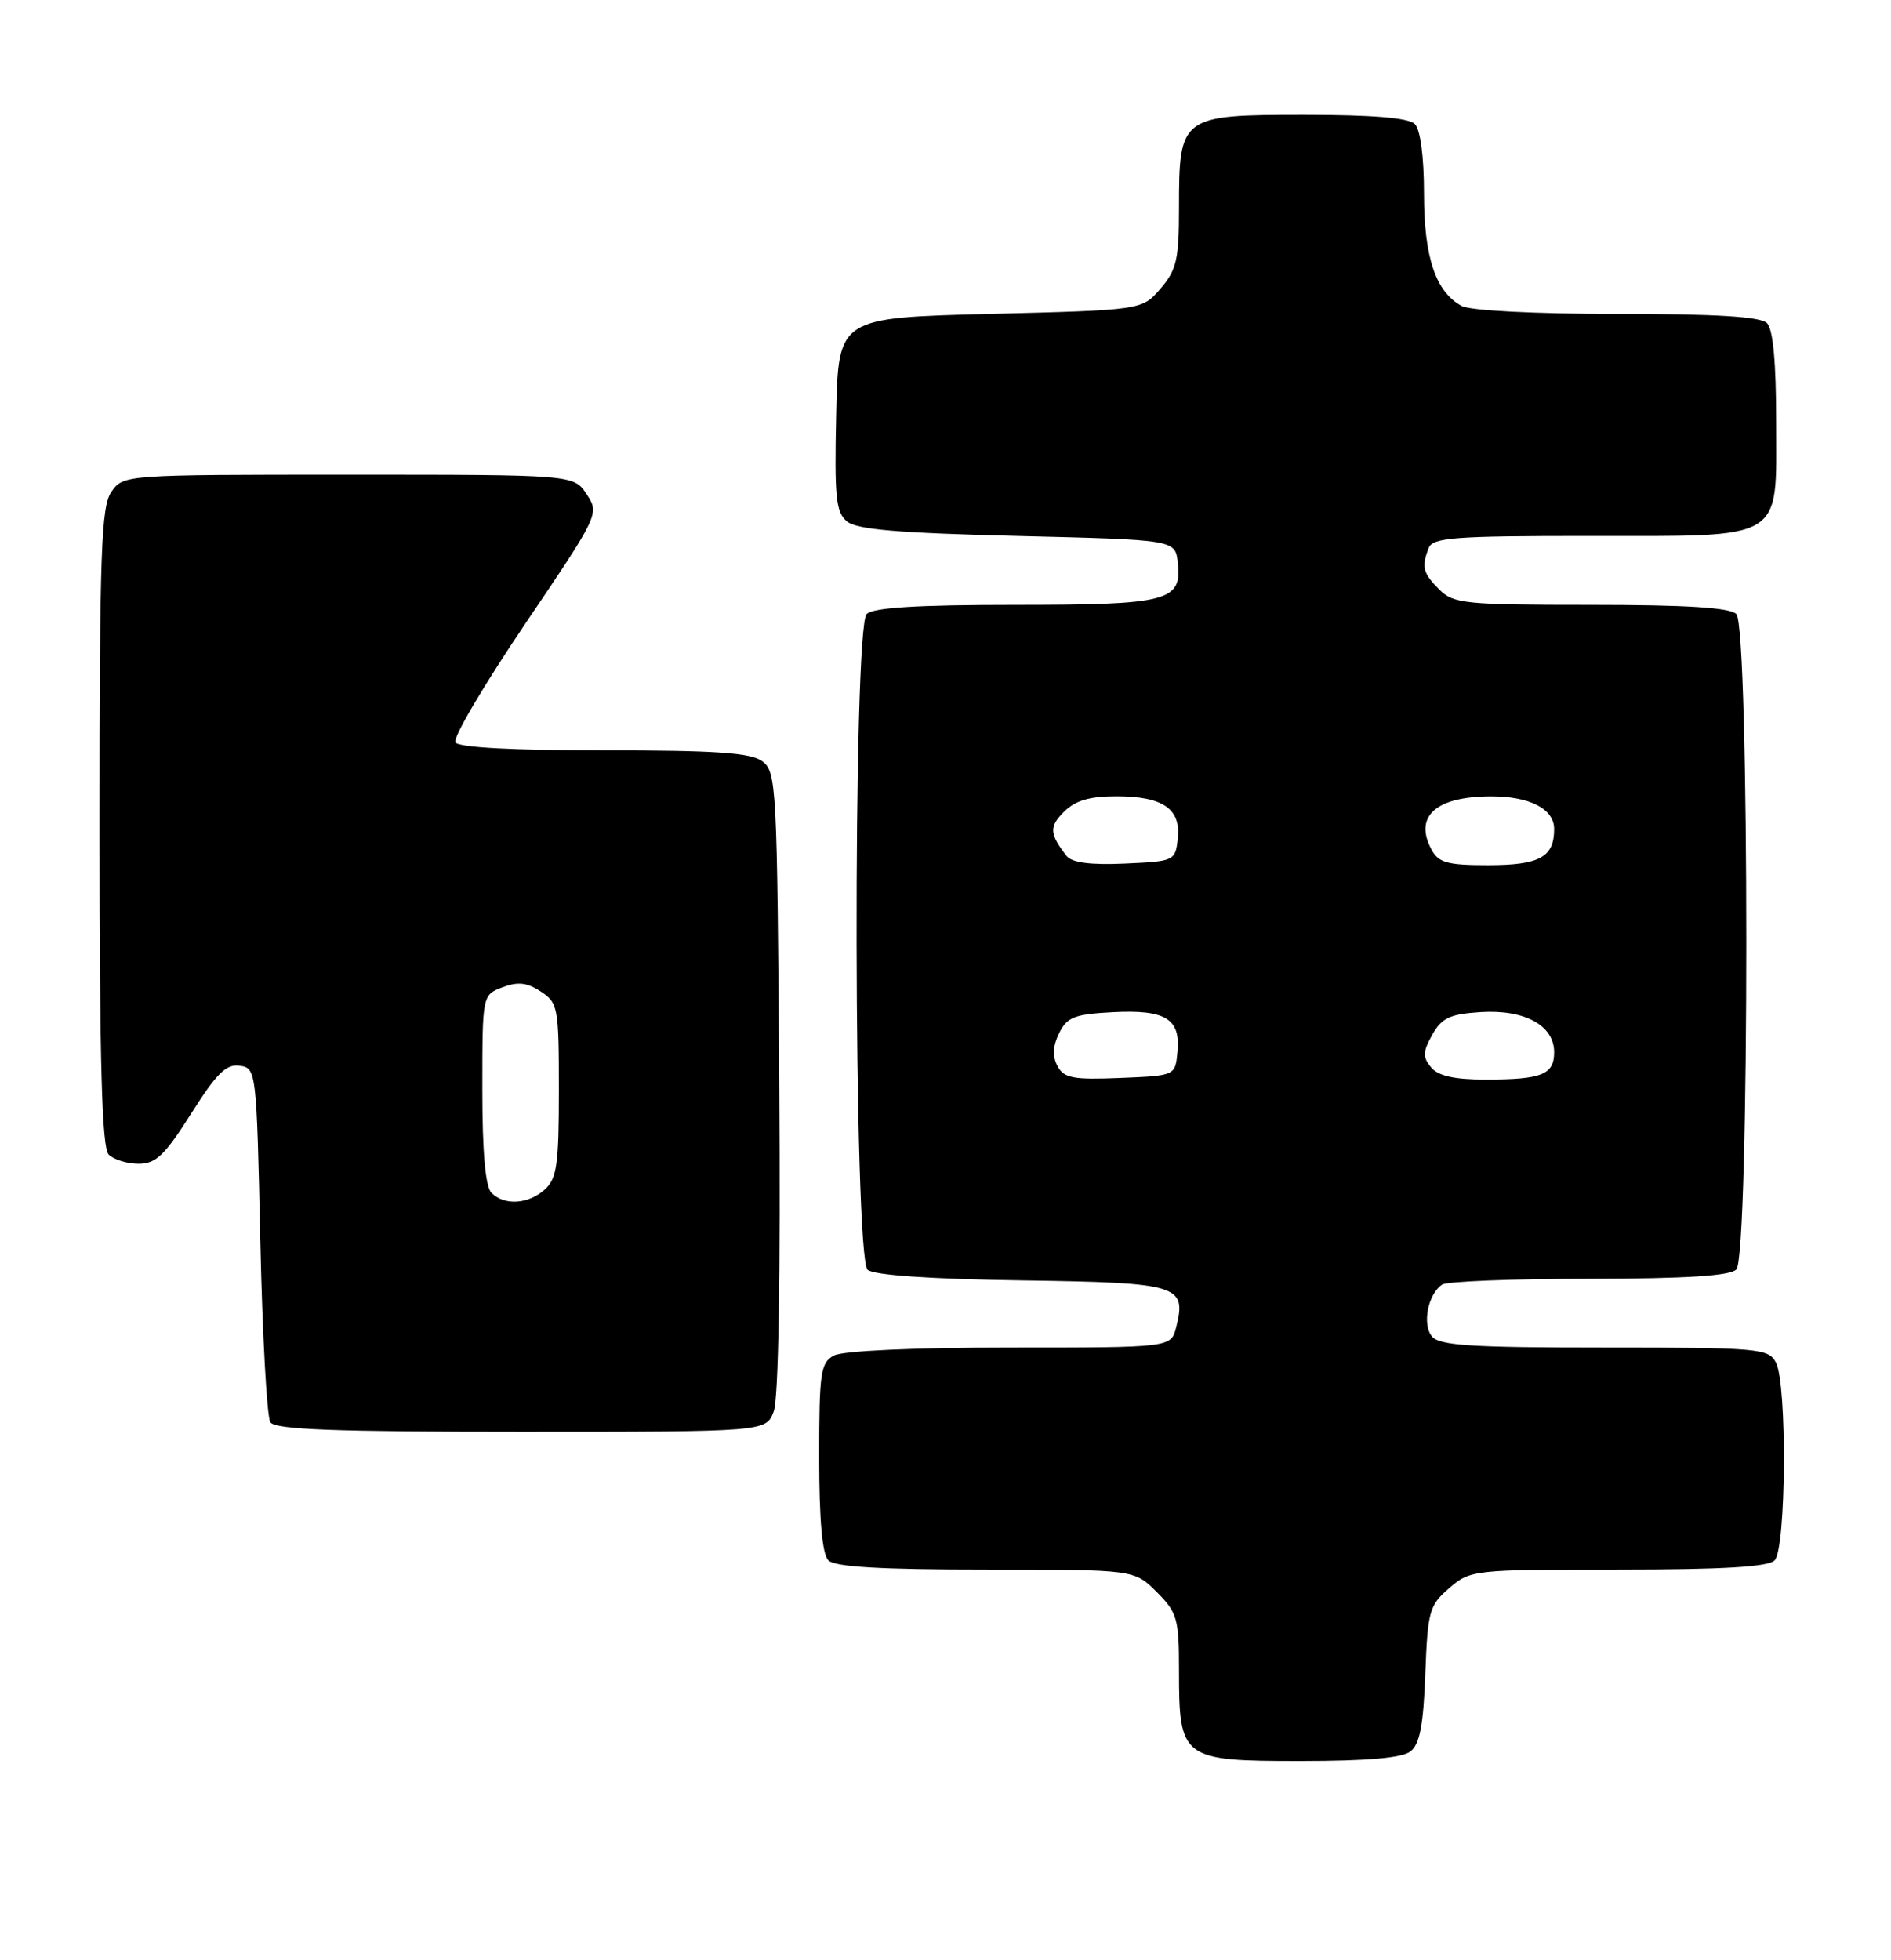 <?xml version="1.0" encoding="UTF-8" standalone="no"?>
<!DOCTYPE svg PUBLIC "-//W3C//DTD SVG 1.1//EN" "http://www.w3.org/Graphics/SVG/1.1/DTD/svg11.dtd" >
<svg xmlns="http://www.w3.org/2000/svg" xmlns:xlink="http://www.w3.org/1999/xlink" version="1.1" viewBox="0 0 247 256">
 <g >
 <path fill="currentColor"
d=" M 184.23 228.75 C 185.45 227.81 185.92 225.32 186.17 218.66 C 186.48 210.41 186.69 209.67 189.31 207.41 C 192.06 205.04 192.45 205.00 211.36 205.00 C 224.99 205.00 230.95 204.65 231.80 203.80 C 233.31 202.29 233.45 180.71 231.96 177.93 C 230.99 176.11 229.66 176.00 209.59 176.00 C 192.15 176.00 188.02 175.73 187.04 174.55 C 185.73 172.97 186.52 168.99 188.38 167.77 C 189.00 167.36 197.62 167.02 207.55 167.02 C 220.24 167.00 225.96 166.64 226.80 165.80 C 228.53 164.07 228.53 81.93 226.80 80.20 C 225.96 79.36 220.31 79.00 207.80 79.00 C 191.33 79.00 189.85 78.85 188.00 77.00 C 185.86 74.86 185.65 74.06 186.61 71.58 C 187.13 70.21 189.91 70.00 207.38 70.00 C 233.43 70.00 232.00 70.86 232.00 55.14 C 232.00 47.34 231.60 43.00 230.80 42.20 C 229.95 41.35 224.19 41.00 211.23 41.00 C 200.55 41.00 192.06 40.57 190.94 39.97 C 187.52 38.14 186.00 33.61 186.00 25.25 C 186.00 20.48 185.53 16.93 184.80 16.20 C 183.99 15.39 179.32 15.00 170.36 15.00 C 154.21 15.00 154.00 15.16 154.00 27.17 C 154.00 33.88 153.69 35.25 151.59 37.69 C 149.18 40.50 149.18 40.50 129.34 41.00 C 109.50 41.50 109.50 41.50 109.22 54.10 C 108.98 64.91 109.18 66.91 110.62 68.10 C 111.89 69.16 117.32 69.62 132.90 70.00 C 153.50 70.50 153.50 70.50 153.84 73.45 C 154.41 78.54 152.64 79.00 132.51 79.00 C 119.76 79.00 114.04 79.36 113.20 80.20 C 111.37 82.03 111.49 164.33 113.33 165.85 C 114.16 166.55 121.65 167.06 133.47 167.23 C 154.03 167.53 155.01 167.82 153.63 173.35 C 152.96 176.00 152.96 176.00 131.92 176.00 C 119.32 176.00 110.09 176.42 108.93 177.04 C 107.18 177.97 107.00 179.23 107.00 190.34 C 107.00 198.54 107.40 203.00 108.20 203.80 C 109.05 204.65 115.04 205.00 128.78 205.00 C 148.15 205.00 148.15 205.00 151.08 207.92 C 153.78 210.62 154.00 211.41 154.00 218.20 C 154.00 229.73 154.36 230.00 169.87 230.00 C 178.54 230.00 183.13 229.60 184.23 228.75 Z  M 101.06 184.35 C 101.69 182.68 101.96 166.71 101.78 141.27 C 101.51 102.57 101.42 100.78 99.56 99.42 C 98.05 98.31 93.48 98.00 78.87 98.00 C 66.97 98.00 59.88 97.62 59.48 96.96 C 59.12 96.39 63.22 89.44 68.57 81.52 C 78.25 67.21 78.30 67.10 76.63 64.56 C 74.95 62.00 74.95 62.00 45.53 62.00 C 16.27 62.00 16.11 62.01 14.56 64.22 C 13.21 66.15 13.00 72.01 13.00 108.02 C 13.00 139.03 13.31 149.91 14.20 150.80 C 14.86 151.46 16.62 152.00 18.11 152.00 C 20.36 152.00 21.52 150.89 24.97 145.44 C 28.28 140.20 29.55 138.94 31.30 139.19 C 33.47 139.50 33.51 139.77 34.00 162.00 C 34.27 174.38 34.86 185.06 35.31 185.75 C 35.93 186.71 43.61 187.00 68.08 187.00 C 100.05 187.00 100.05 187.00 101.06 184.35 Z  M 138.12 139.23 C 137.44 137.95 137.51 136.62 138.34 134.94 C 139.38 132.84 140.35 132.46 145.36 132.20 C 152.25 131.84 154.23 133.06 153.80 137.41 C 153.50 140.50 153.50 140.50 146.31 140.79 C 140.15 141.04 138.97 140.82 138.12 139.23 Z  M 186.92 139.40 C 185.82 138.07 185.84 137.37 187.08 135.15 C 188.31 132.95 189.37 132.45 193.37 132.19 C 199.14 131.82 203.00 133.92 203.00 137.42 C 203.00 140.36 201.40 141.00 194.04 141.00 C 189.95 141.00 187.85 140.53 186.92 139.40 Z  M 139.31 111.79 C 137.07 108.90 137.02 107.98 138.96 106.04 C 140.45 104.55 142.30 104.00 145.81 104.00 C 151.91 104.00 154.28 105.64 153.84 109.55 C 153.51 112.45 153.39 112.50 146.91 112.79 C 142.40 112.99 140.00 112.67 139.31 111.79 Z  M 186.98 110.96 C 184.66 106.63 187.53 104.04 194.68 104.01 C 199.80 103.99 203.00 105.63 203.00 108.28 C 203.00 111.96 201.09 113.00 194.34 113.00 C 189.06 113.00 187.90 112.68 186.98 110.96 Z  M 64.20 155.80 C 63.40 155.00 63.00 150.53 63.00 142.28 C 63.00 129.95 63.00 129.95 65.63 128.95 C 67.64 128.19 68.84 128.32 70.63 129.50 C 72.89 130.97 73.00 131.57 73.00 142.37 C 73.00 152.07 72.74 153.93 71.17 155.35 C 69.02 157.29 65.89 157.49 64.20 155.80 Z "/>
</g>
</svg>